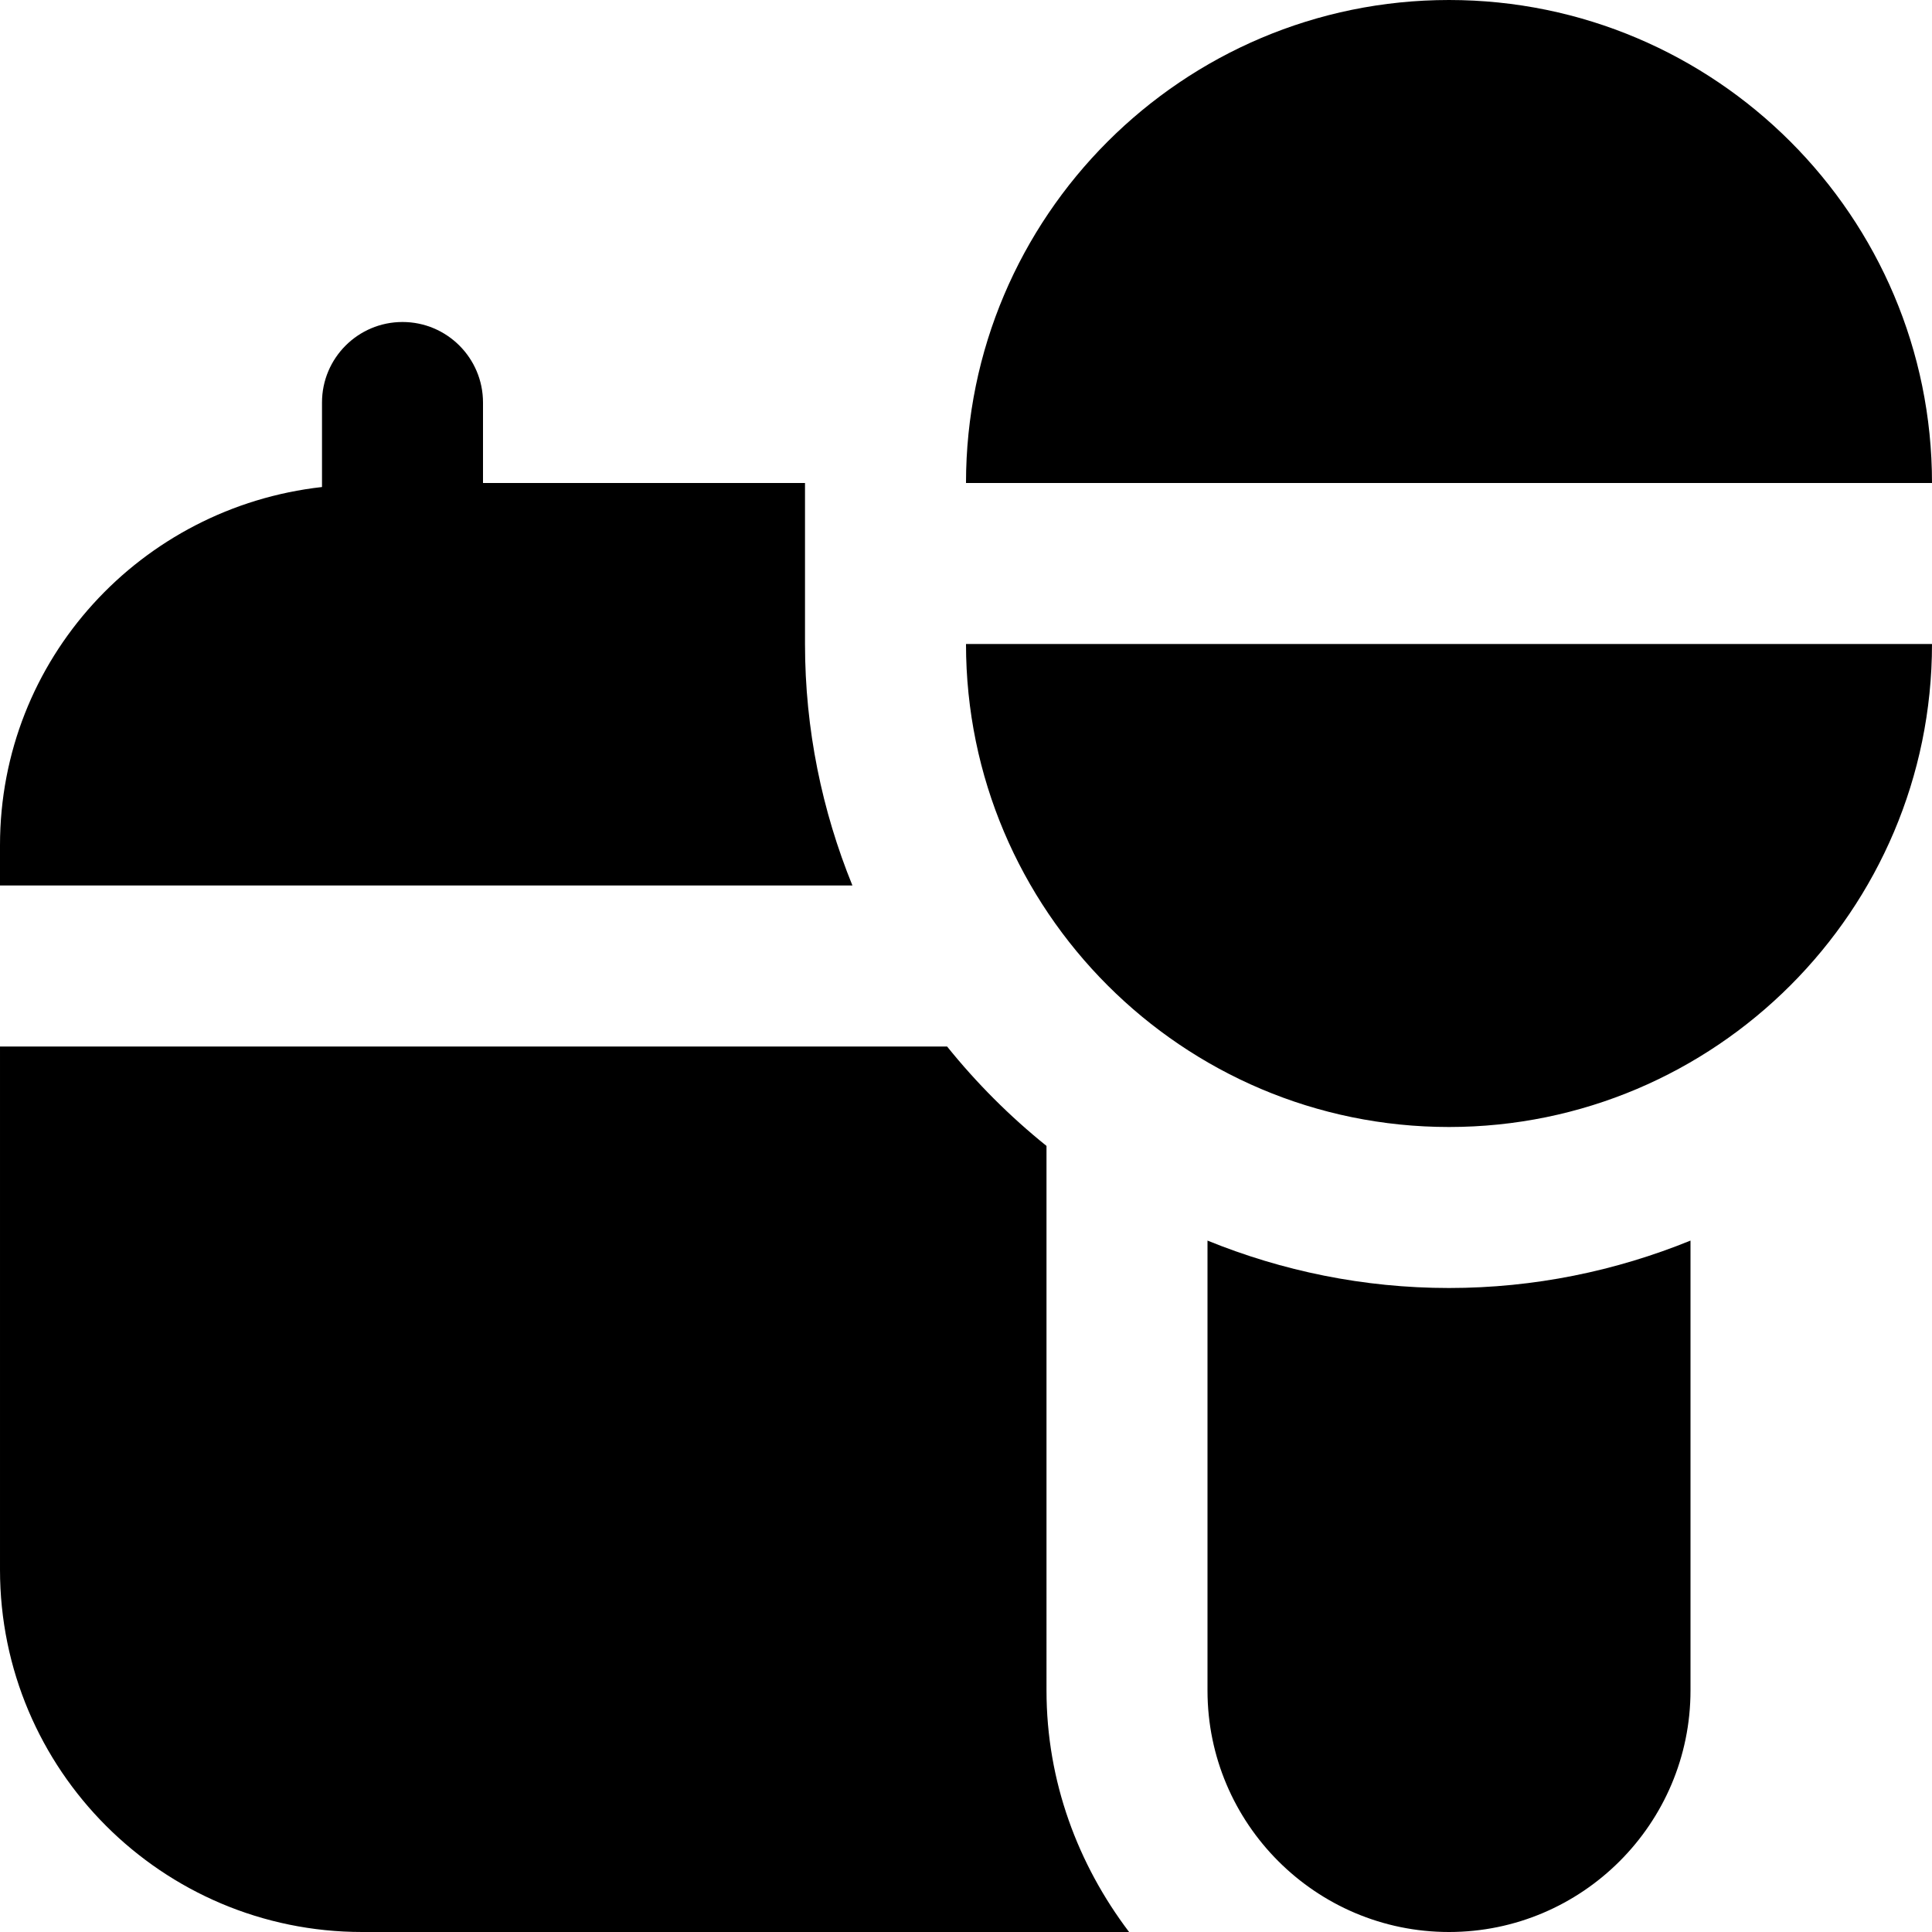 <svg id="Layer_1" viewBox="0 0 24 24" xmlns="http://www.w3.org/2000/svg" data-name="Layer 1"><path d="m10.589 11h-10.589v-.5c0-2.314 1.753-4.198 4-4.45v-1.05c0-.552.448-1 1-1s1 .448 1 1v1h4v2c0 1.061.212 2.073.589 3zm7.411-11c-3.309 0-6 2.691-6 6h12c0-3.309-2.691-6-6-6zm-3 15.411v5.589c0 1.654 1.346 3 3 3s3-1.346 3-3v-5.589c-.927.377-1.939.589-3 .589s-2.073-.212-3-.589zm3-1.411c3.309 0 6-2.691 6-6h-12c0 3.309 2.691 6 6 6zm-5 .235c-.455-.366-.869-.78-1.235-1.235h-11.765v6.5c0 2.485 2.015 4.5 4.5 4.5h9.526c-.635-.838-1.026-1.87-1.026-3z"/></svg>